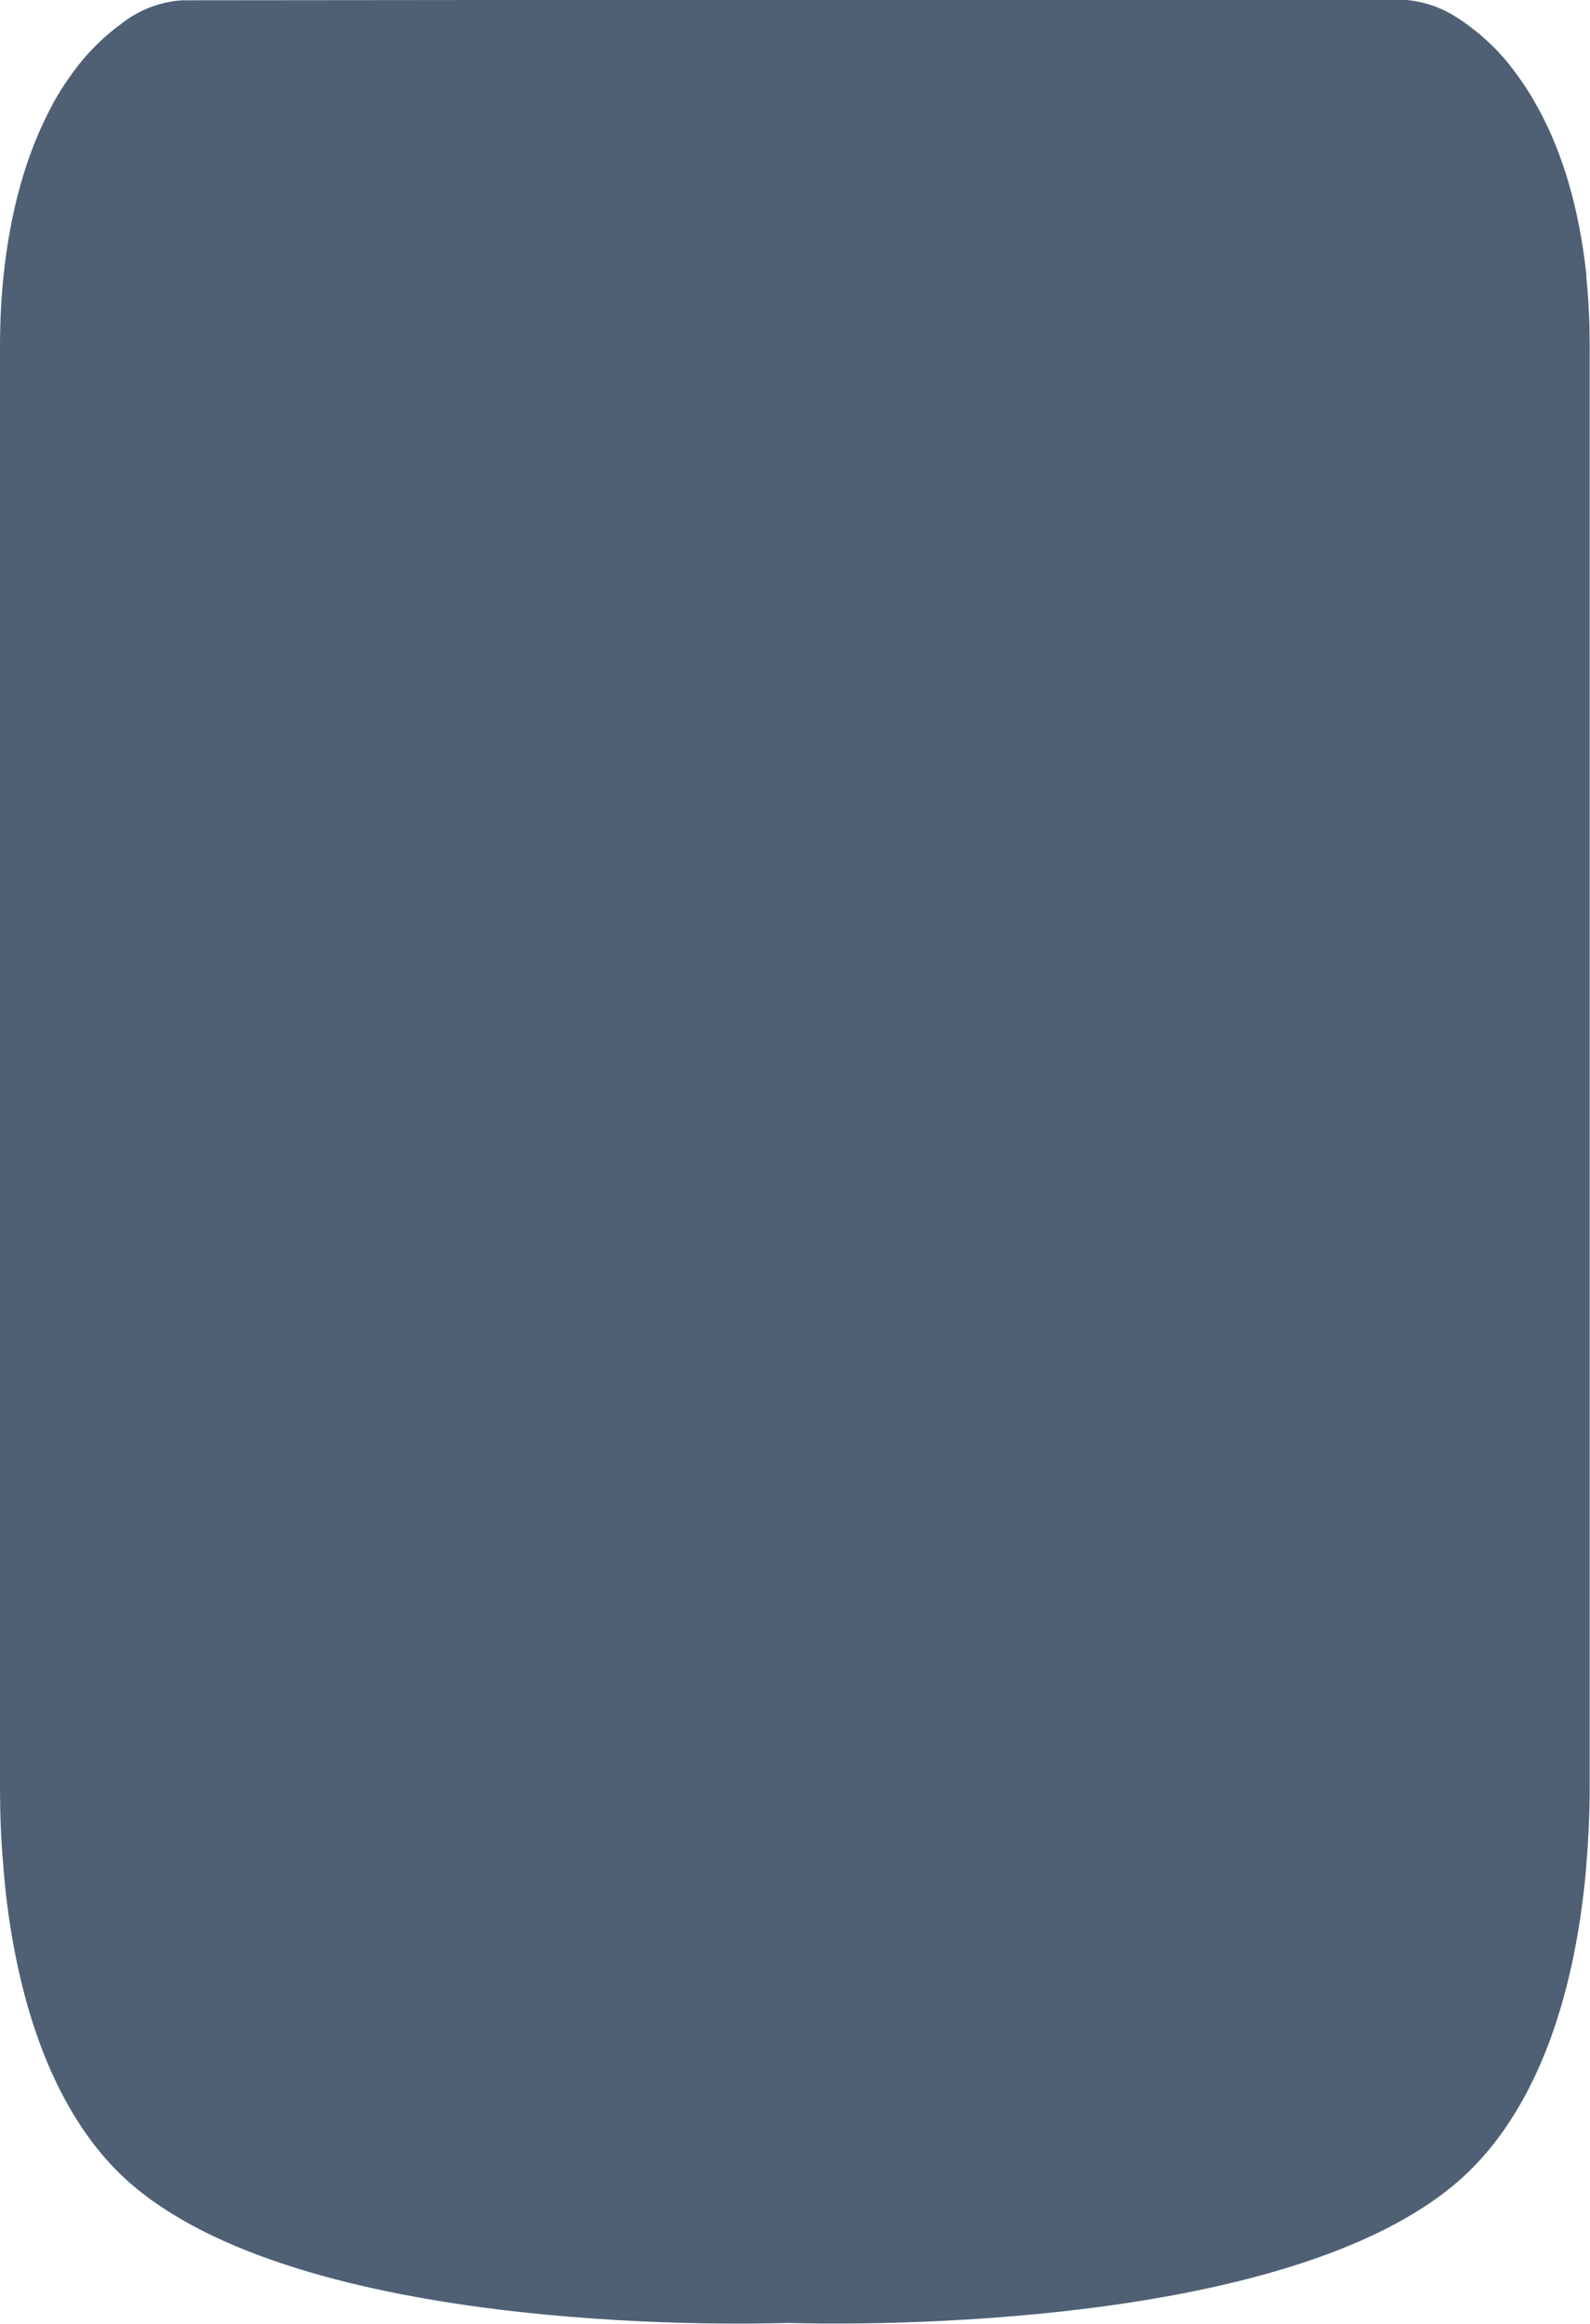 <?xml version="1.0" encoding="UTF-8"?>
<svg id="Layer_2" data-name="Layer 2" xmlns="http://www.w3.org/2000/svg" viewBox="0 0 54.78 80.07">
  <defs>
    <style>
      .cls-1 {
        fill: #4f6075;
      }
    </style>
  </defs>
  <g id="Layer_1-2" data-name="Layer 1">
    <path class="cls-1" d="m54.66,9.51c-.25-2.36-.84-4.24-1.6-5.66l-.05-.09c-.24-.45-.52-.89-.83-1.3-.5-.68-1.12-1.27-1.82-1.75-.05-.03-.09-.06-.14-.09-.56-.37-1.21-.59-1.88-.63h-21.52S6.29.01,6.29.01c-.71.04-1.4.29-1.98.71l-.08.06c-.65.47-1.23,1.04-1.7,1.69-.3.41-.58.84-.81,1.3-.03.05-.05.1-.08.16C.92,5.35.36,7.2.12,9.52c-.08.76-.12,1.57-.12,2.43v49.61c0,.89.03,1.81.12,2.78,0,.09.02.18.02.27.02.17.03.35.05.52.39,3.53,1.47,7.29,3.87,9.69,5.62,5.59,21.17,5.27,23.07,5.21,2.38.07,17.83.28,23.48-5.22,2.46-2.4,3.56-6.16,3.96-9.69.03-.27.06-.53.08-.79v-.04c.08-.95.12-1.88.12-2.74V11.95c0-.86-.04-1.67-.12-2.44Z"/>
  </g>
</svg>